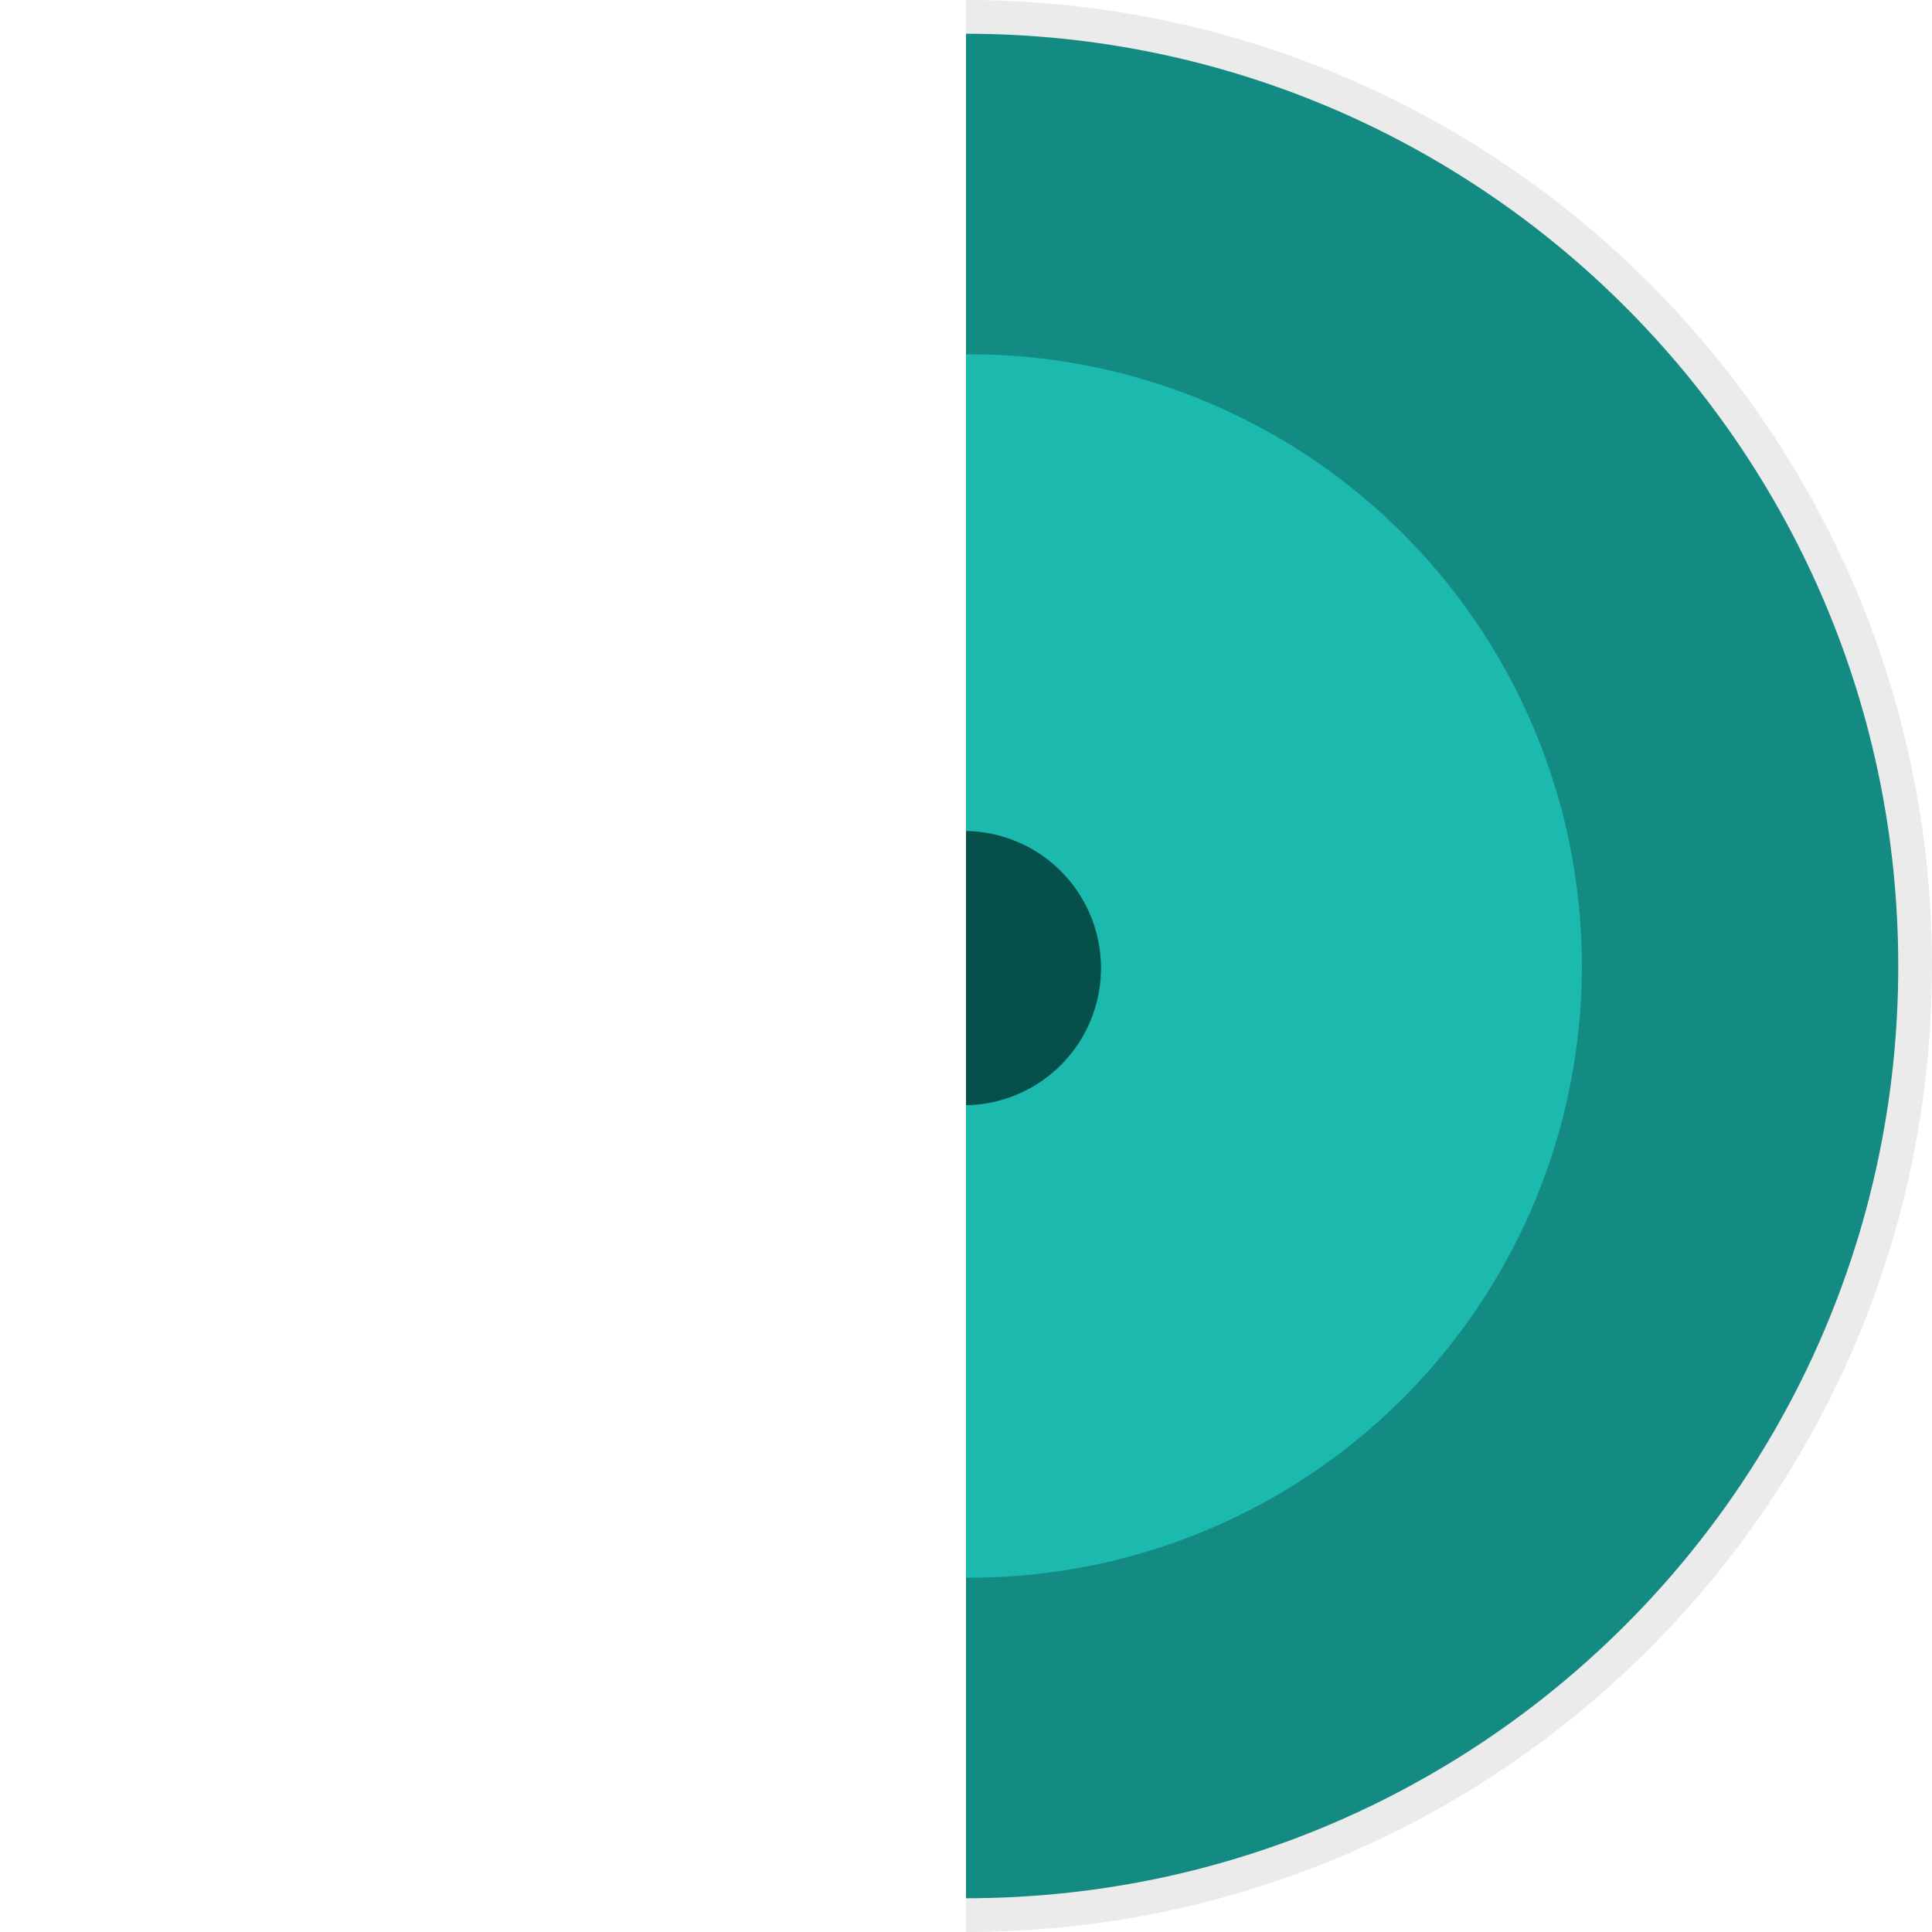 <svg xmlns="http://www.w3.org/2000/svg" width="458" height="458" viewBox="0 0 458 458"><path d="M229,0C355.47,0,458,102.53,458,229S355.47,458,229,458Z" opacity="0.08"/><path d="M450,229c0,122.05-98.94,221-221,221V8C351.06,8,450,106.94,450,229Z" fill="#138b83" fill-rule="evenodd"/><path d="M375,229A145,145,0,0,1,230,374h-1V84h1A145,145,0,0,1,375,229Z" fill="#1bb9ae"/><path d="M261,229.5A32.49,32.49,0,0,1,229,262V197A32.49,32.49,0,0,1,261,229.5Z" fill="#06504c"/></svg>